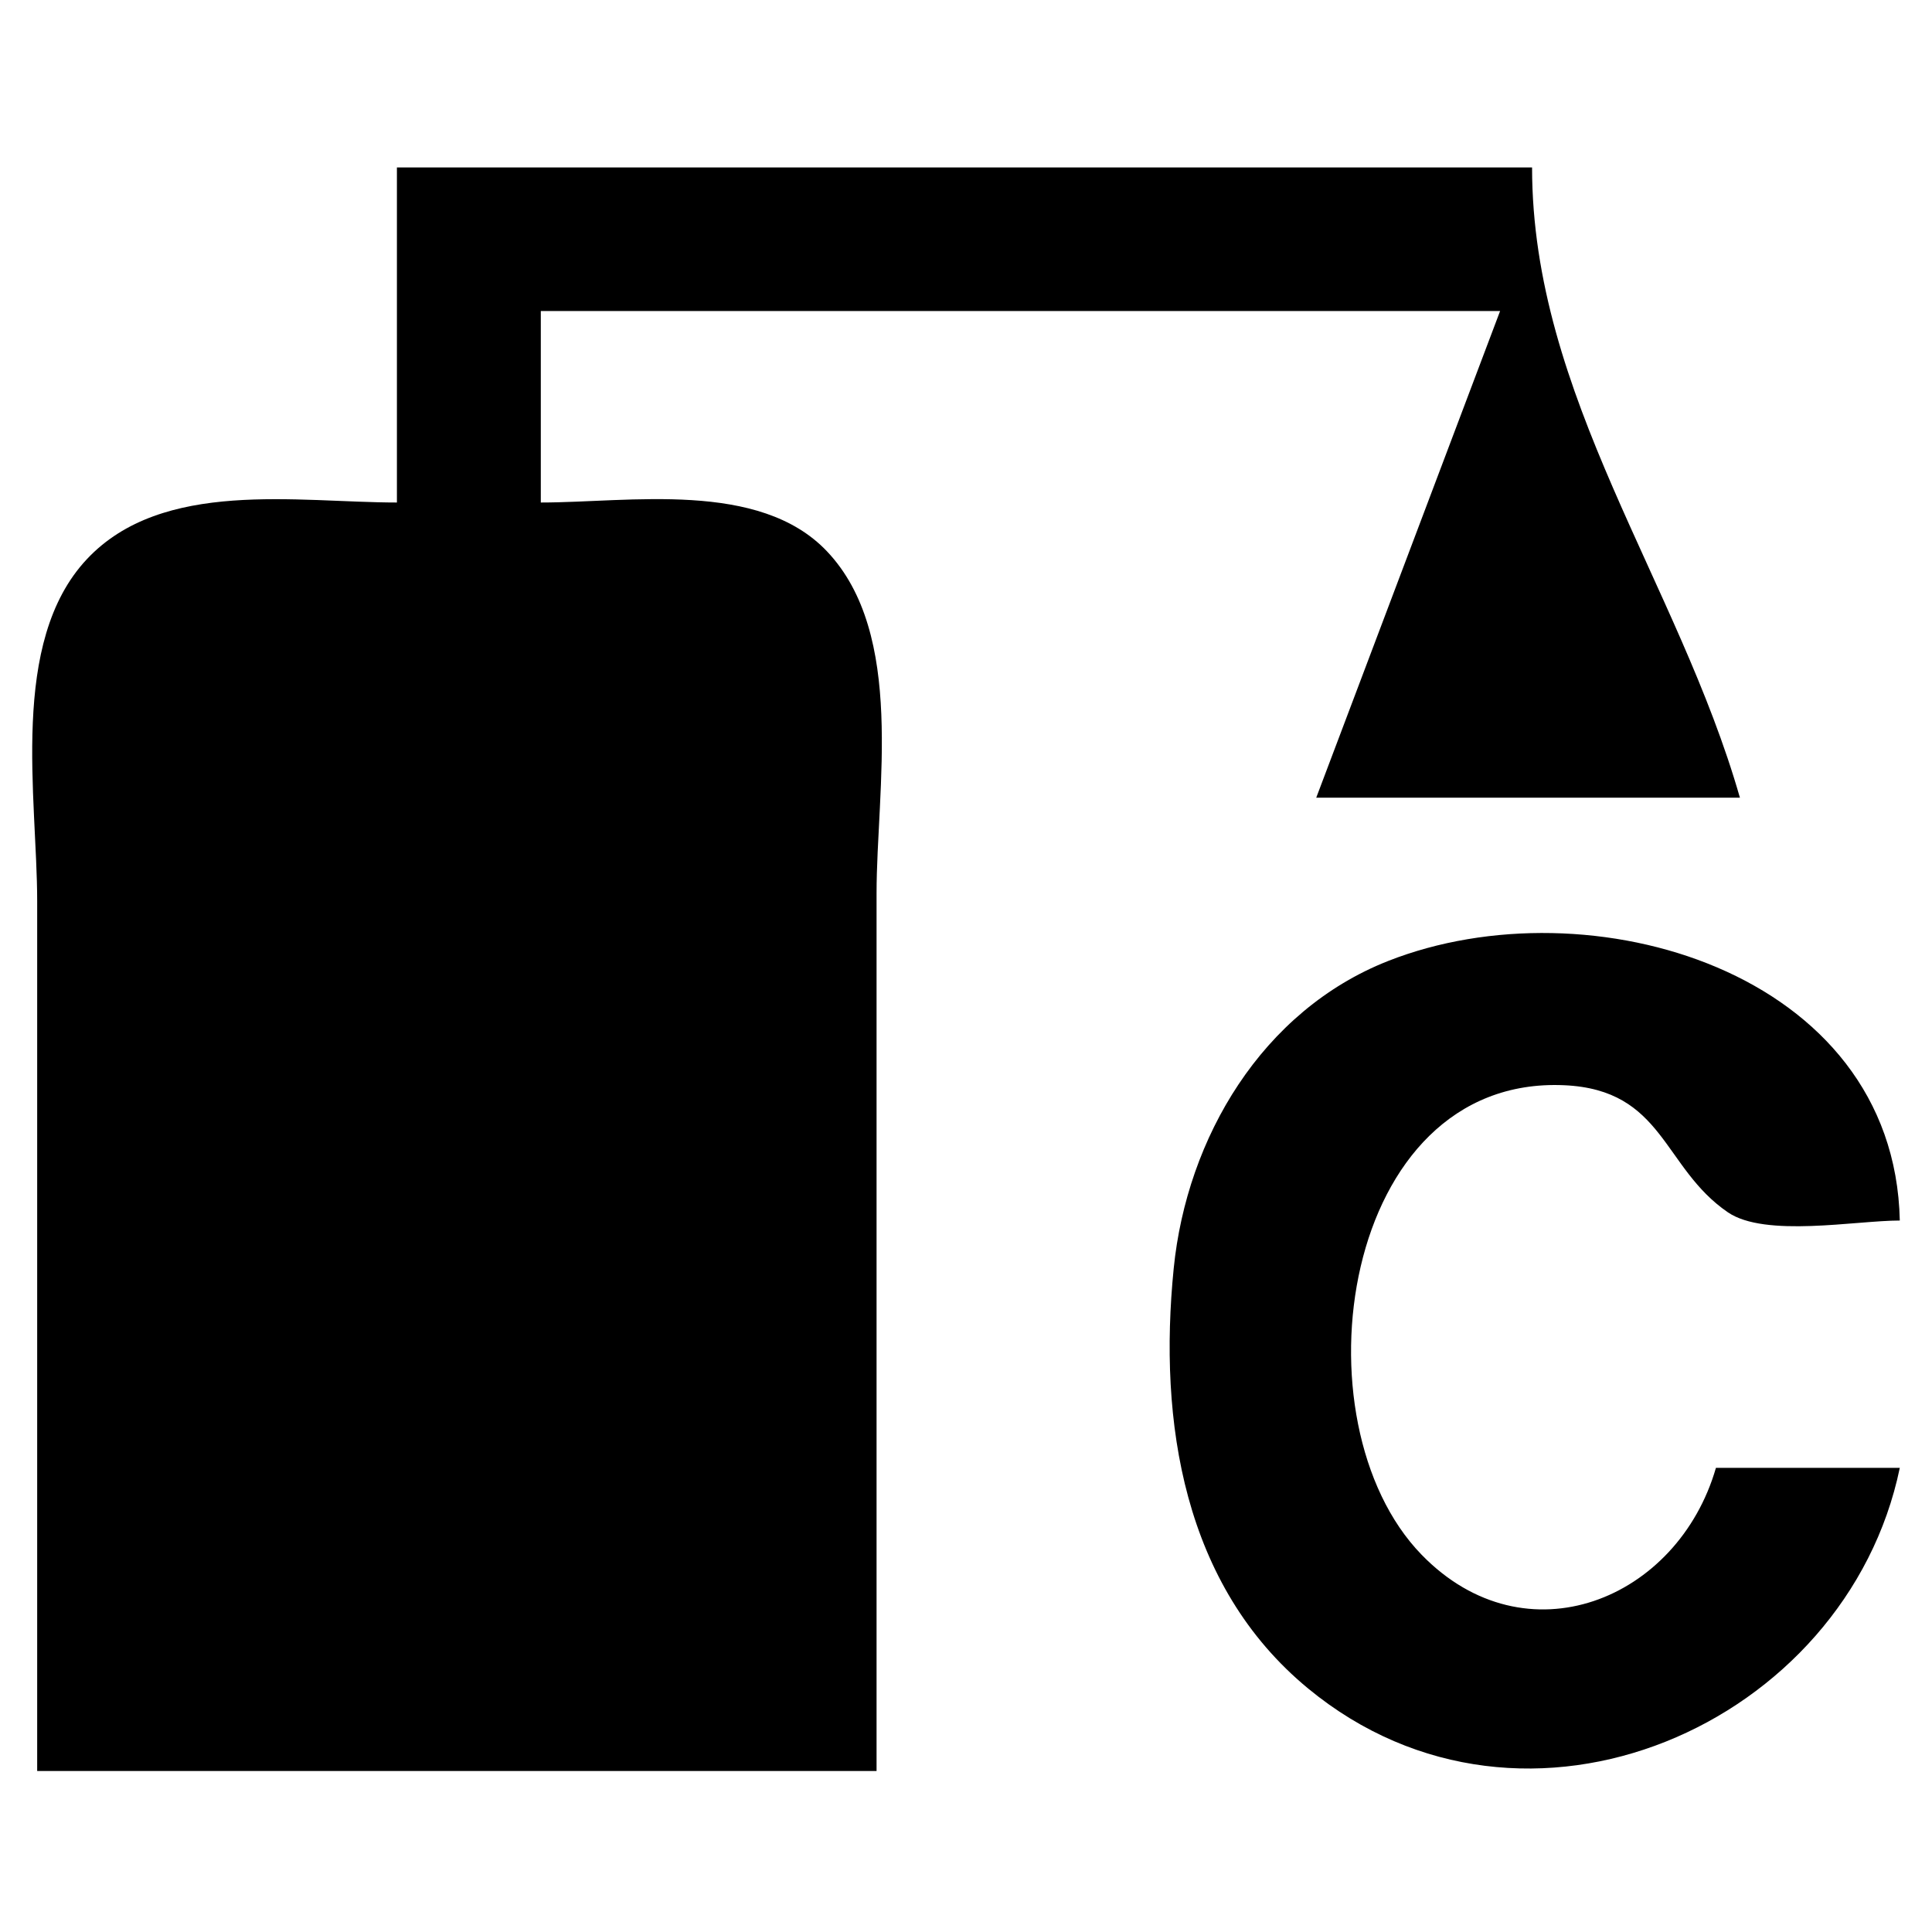 <svg id="fire_f6" fill="currentColor" viewBox="0 0 300 300" xmlns="http://www.w3.org/2000/svg">
<path d="M61.632 26V78.03C46.19 78.03 25.23 74.308 13.486 86.831C1.393 99.729 5.773 123.841 5.773 139.97V275H136.112V138.731C136.112 122.503 140.65 98.486 128.399 85.597C117.873 74.521 97.754 78.03 83.976 78.03V48.298H232.934L204.384 123.866H270.174C260.606 90.461 237.899 61.49 237.899 26H61.632ZM295 227.925H266.45C260.535 248.416 236.964 258.095 220.751 241.422C200.731 220.833 208.156 166.984 242.865 168.513C258.415 169.199 258.15 181.313 268.309 188.249C274.104 192.206 288.147 189.522 295 189.522C294.172 150.728 246.693 136.959 215.556 149.218C195.986 156.921 184.285 176.672 182.253 196.955C179.868 220.749 183.715 246.197 203.143 262.204C236.92 290.037 286.735 267.78 295 227.925Z"/>
</svg>
